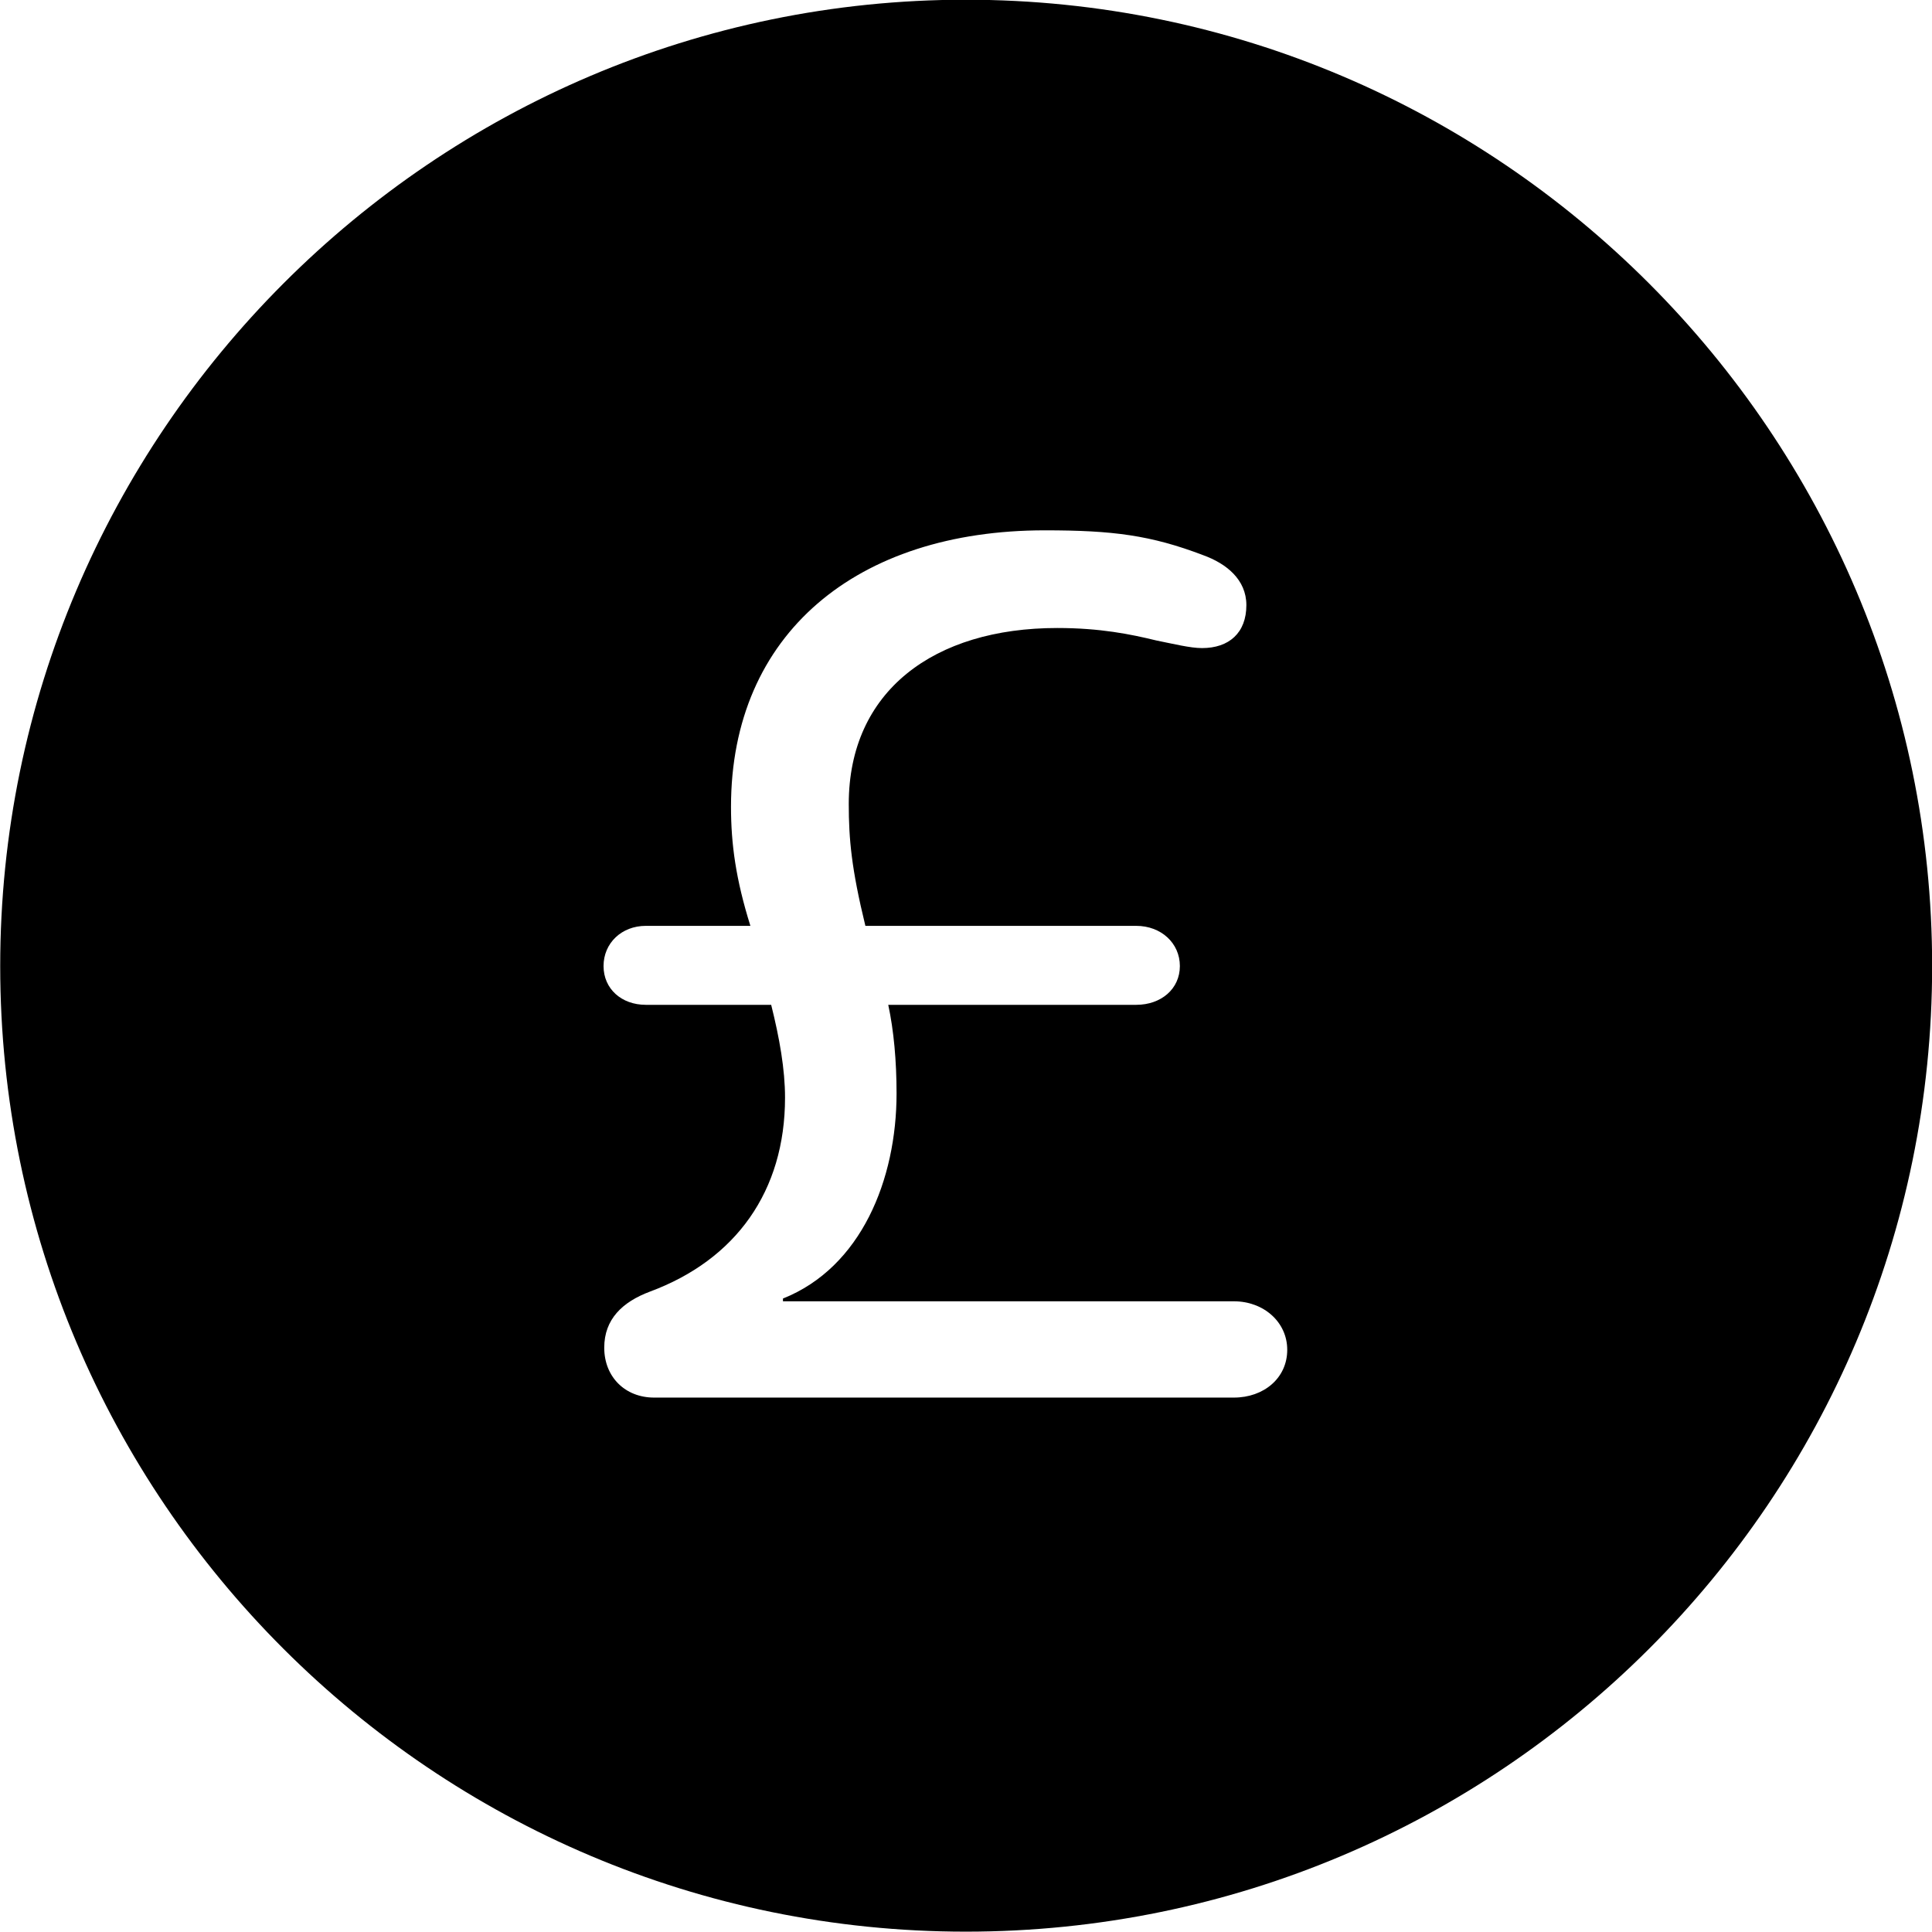 <svg viewBox="0 0 27.891 27.891" xmlns="http://www.w3.org/2000/svg"><path d="M13.943 27.886C21.643 27.886 27.893 21.646 27.893 13.946C27.893 6.266 21.643 -0.004 13.943 -0.004C6.263 -0.004 0.003 6.266 0.003 13.946C0.003 21.646 6.263 27.886 13.943 27.886ZM9.443 20.176C9.023 20.176 8.723 19.876 8.723 19.456C8.723 19.046 8.983 18.796 9.383 18.646C10.623 18.186 11.333 17.196 11.333 15.846C11.333 15.436 11.253 14.986 11.133 14.506H9.323C8.973 14.506 8.713 14.276 8.713 13.946C8.713 13.616 8.973 13.366 9.323 13.366H10.833C10.623 12.696 10.553 12.186 10.553 11.646C10.553 9.146 12.373 7.656 15.083 7.656C16.063 7.656 16.613 7.726 17.373 8.016C17.703 8.136 17.993 8.366 17.993 8.736C17.993 9.136 17.743 9.356 17.353 9.356C17.183 9.356 16.943 9.296 16.693 9.246C16.323 9.156 15.883 9.066 15.263 9.066C13.483 9.066 12.253 9.976 12.253 11.606C12.253 12.116 12.293 12.546 12.493 13.366H16.403C16.763 13.366 17.033 13.616 17.033 13.946C17.033 14.276 16.763 14.506 16.403 14.506H12.823C12.903 14.876 12.943 15.316 12.943 15.786C12.943 17.026 12.433 18.296 11.303 18.746V18.786H17.813C18.243 18.786 18.583 19.086 18.583 19.486C18.583 19.896 18.243 20.176 17.813 20.176Z" /></svg>